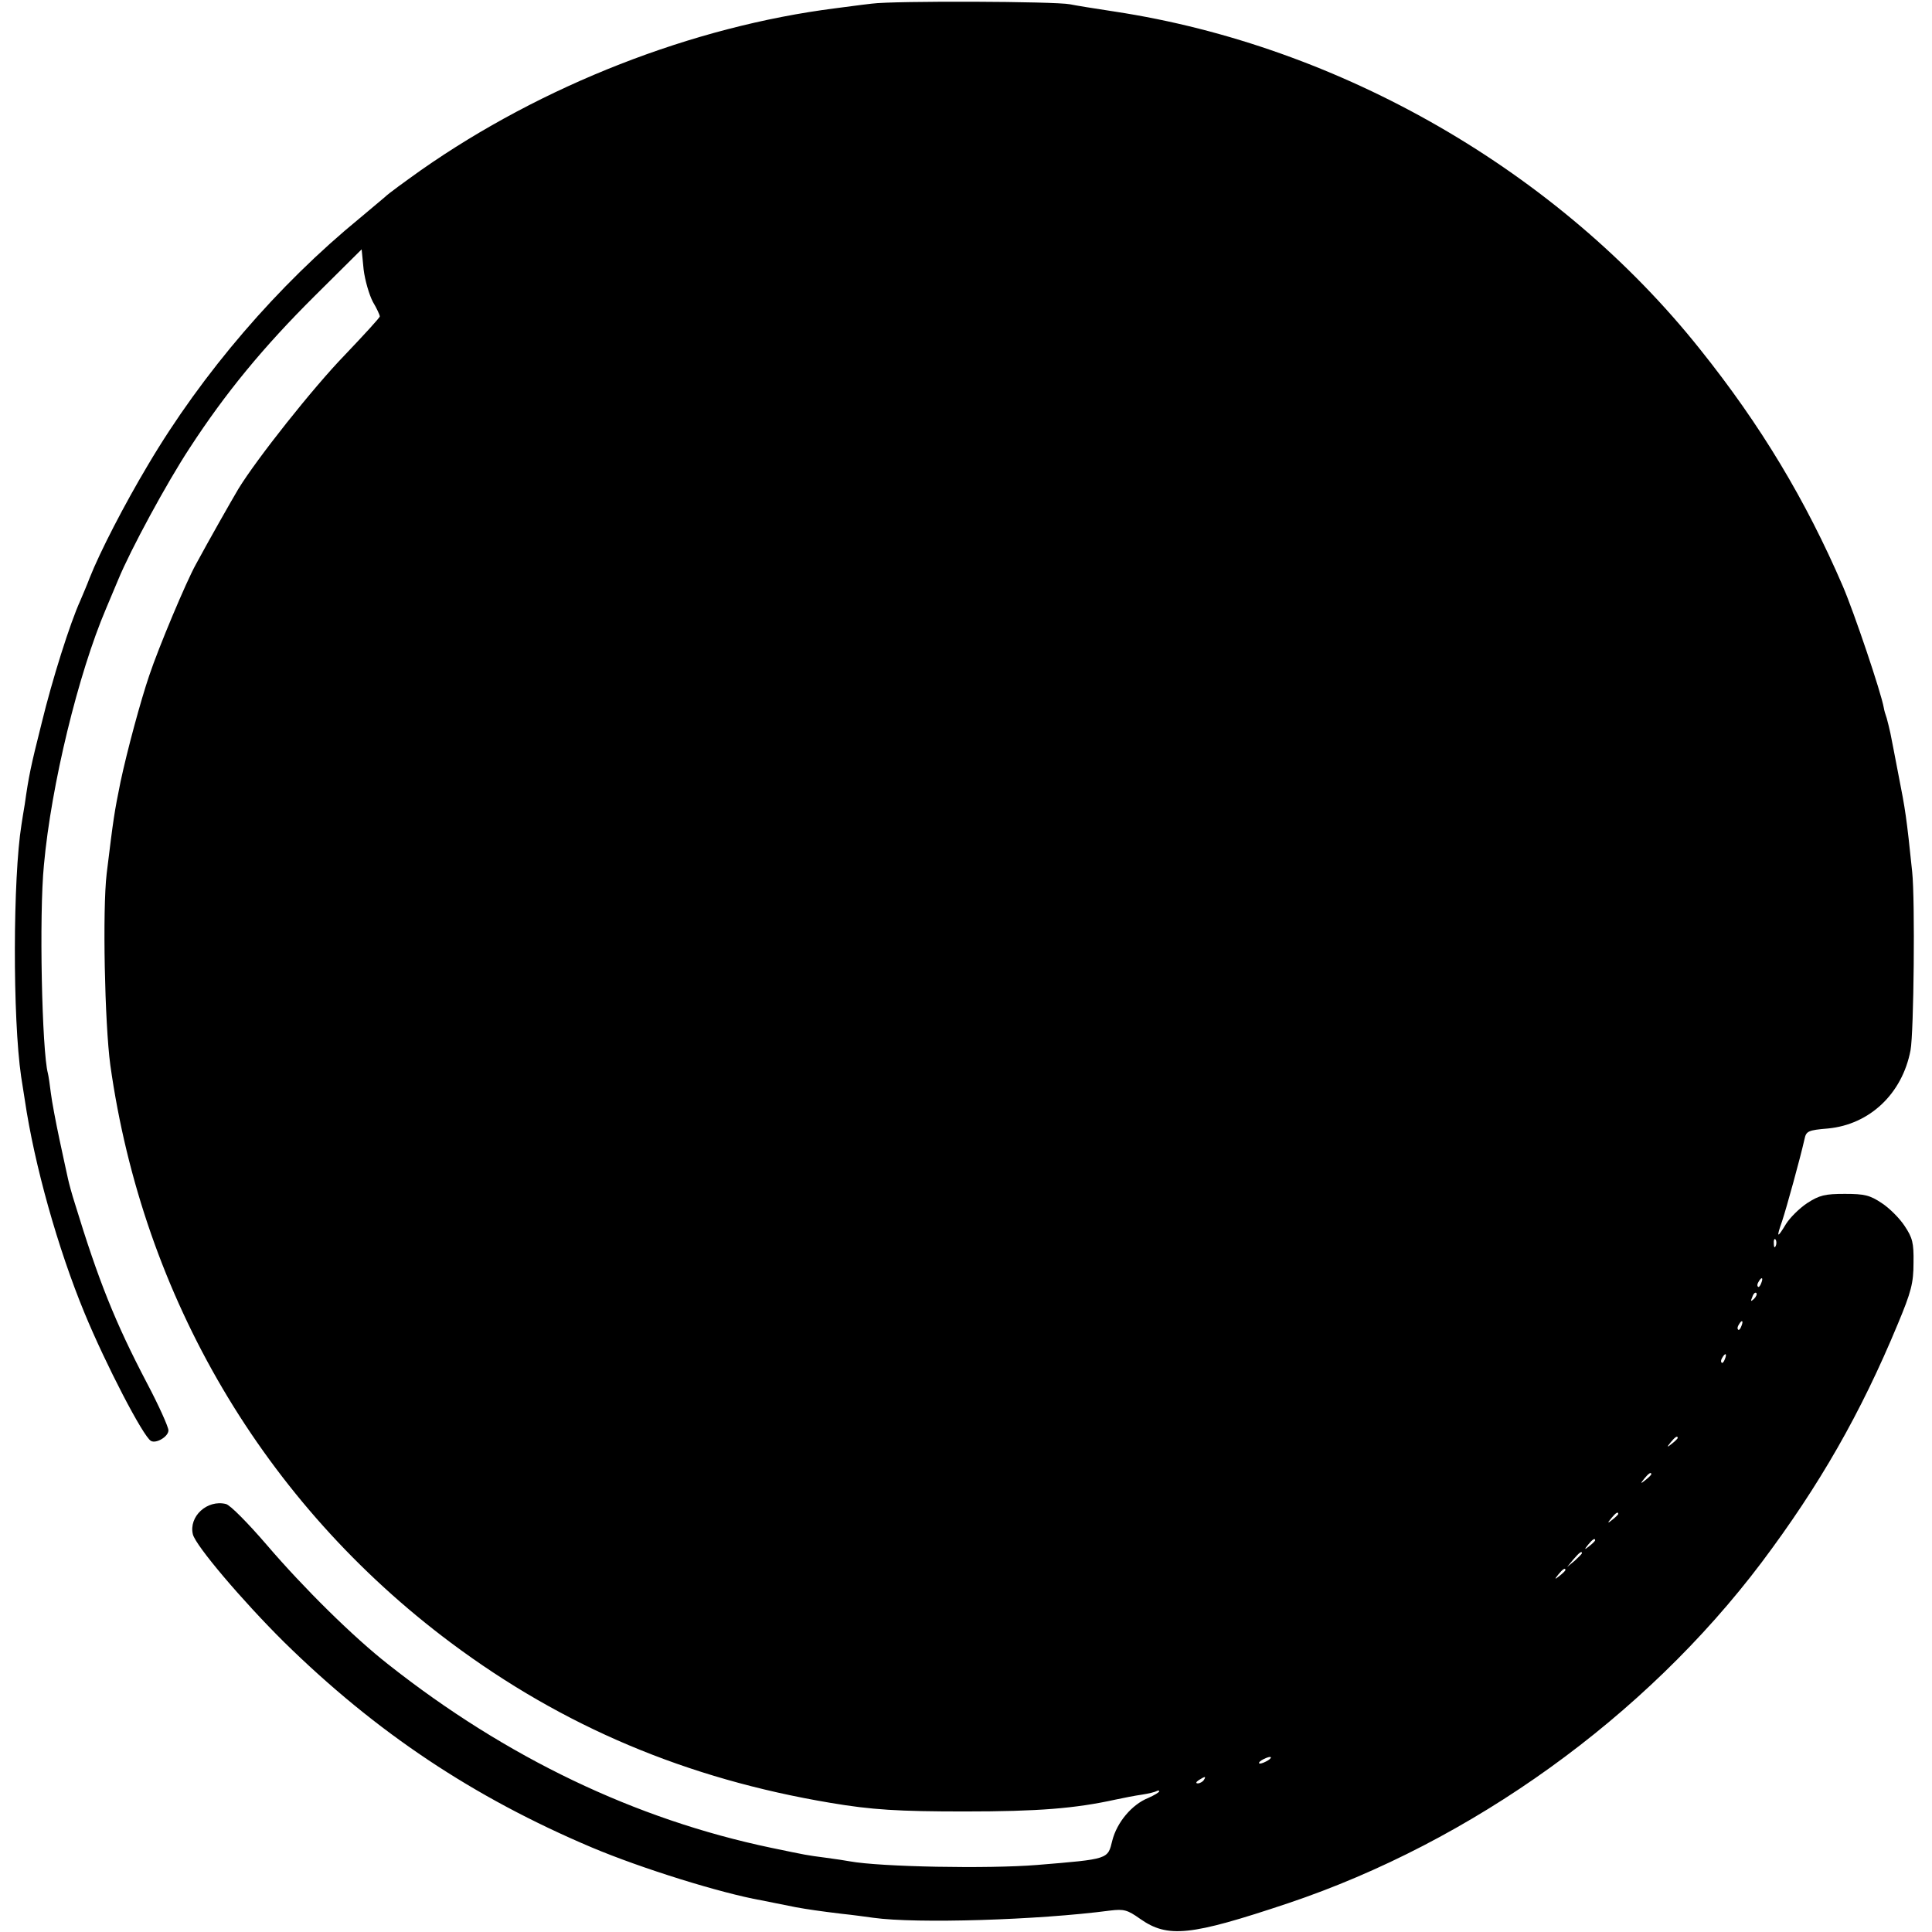 <?xml version="1.0" standalone="no"?>
<!DOCTYPE svg PUBLIC "-//W3C//DTD SVG 20010904//EN"
 "http://www.w3.org/TR/2001/REC-SVG-20010904/DTD/svg10.dtd">
<svg version="1.0" xmlns="http://www.w3.org/2000/svg"
 width="585pt" height="585pt" viewBox="0 0 585 585"
 preserveAspectRatio="xMidYMid meet">
<g transform="translate(0,585) scale(0.1,-0.1)"
fill="#000000" stroke="none">
<path d="M2640 5839 c-36 -4 -85 -11 -110 -14 -433 -55 -888 -233 -1255 -490
-49 -35 -99 -71 -110 -82 -12 -10 -45 -38 -75 -63 -248 -203 -477 -469 -642
-748 -71 -119 -145 -262 -177 -343 -7 -19 -20 -49 -28 -68 -31 -68 -85 -239
-117 -371 -33 -131 -39 -160 -51 -245 -4 -22 -8 -50 -10 -62 -26 -161 -27
-586 -1 -763 2 -14 7 -45 11 -70 29 -197 100 -450 181 -646 64 -155 177 -373
201 -387 16 -9 53 13 53 32 0 10 -29 75 -65 143 -97 185 -147 311 -218 543 -9
28 -18 61 -21 75 -3 14 -15 68 -26 120 -11 52 -23 115 -26 140 -3 25 -7 52 -9
60 -18 67 -27 480 -12 631 22 242 104 579 188 776 11 26 28 66 37 88 37 90
147 293 216 398 108 166 222 305 380 462 l141 140 6 -61 c4 -33 17 -77 28 -98
12 -20 21 -40 21 -44 0 -4 -48 -56 -106 -117 -96 -99 -267 -315 -322 -405 -22
-37 -89 -155 -129 -229 -29 -52 -113 -252 -141 -336 -26 -76 -67 -228 -87
-322 -19 -94 -21 -106 -42 -278 -13 -110 -6 -453 11 -580 99 -704 465 -1326
1031 -1749 340 -254 714 -412 1150 -485 124 -21 206 -26 405 -26 225 0 335 9
458 36 23 5 59 12 80 15 20 3 40 8 45 11 4 2 7 2 7 -1 0 -3 -15 -12 -33 -20
-50 -20 -95 -74 -109 -129 -14 -57 -9 -56 -228 -74 -147 -12 -474 -6 -567 11
-10 2 -43 7 -73 11 -61 8 -54 7 -165 30 -411 86 -802 273 -1159 555 -106 83
-256 231 -369 363 -56 65 -110 120 -123 123 -57 14 -113 -38 -100 -92 9 -35
150 -201 276 -326 279 -274 573 -470 932 -622 152 -64 390 -138 513 -160 29
-6 50 -10 105 -21 33 -6 73 -12 140 -20 30 -3 73 -9 95 -12 130 -18 497 -7
717 22 41 5 52 2 90 -25 84 -59 152 -52 448 47 557 187 1081 564 1434 1032
175 233 300 451 412 721 41 98 48 125 48 186 1 61 -3 76 -27 112 -15 23 -46
54 -69 69 -36 24 -52 28 -112 28 -60 0 -77 -4 -114 -28 -24 -16 -52 -44 -64
-63 -27 -45 -30 -43 -12 8 13 39 55 191 68 249 5 24 11 27 71 32 126 12 225
105 250 237 10 53 14 455 5 540 -17 165 -21 190 -41 291 -11 57 -22 115 -25
129 -3 14 -8 34 -11 45 -4 11 -8 25 -9 32 -8 46 -90 289 -124 368 -112 260
-248 487 -432 717 -429 539 -1089 919 -1773 1023 -60 9 -121 19 -135 22 -44 9
-533 11 -600 2z m2737 -3761 c-3 -8 -6 -5 -6 6 -1 11 2 17 5 13 3 -3 4 -12 1
-19z m-44 -113 c-3 -9 -8 -14 -10 -11 -3 3 -2 9 2 15 9 16 15 13 8 -4z m-22
-48 c-10 -9 -11 -8 -5 6 3 10 9 15 12 12 3 -3 0 -11 -7 -18z m-38 -82 c-3 -9
-8 -14 -10 -11 -3 3 -2 9 2 15 9 16 15 13 8 -4z m-50 -100 c-3 -9 -8 -14 -10
-11 -3 3 -2 9 2 15 9 16 15 13 8 -4z m-143 -239 c0 -2 -8 -10 -17 -17 -16 -13
-17 -12 -4 4 13 16 21 21 21 13z m-80 -110 c0 -2 -8 -10 -17 -17 -16 -13 -17
-12 -4 4 13 16 21 21 21 13z m-100 -120 c0 -2 -8 -10 -17 -17 -16 -13 -17 -12
-4 4 13 16 21 21 21 13z m-70 -80 c0 -2 -8 -10 -17 -17 -16 -13 -17 -12 -4 4
13 16 21 21 21 13z m-40 -39 c0 -2 -10 -12 -22 -23 l-23 -19 19 23 c18 21 26
27 26 19z m-50 -51 c0 -2 -8 -10 -17 -17 -16 -13 -17 -12 -4 4 13 16 21 21 21
13z m-900 -576 c-8 -5 -19 -10 -25 -10 -5 0 -3 5 5 10 8 5 20 10 25 10 6 0 3
-5 -5 -10z m-195 -60 c-3 -5 -12 -10 -18 -10 -7 0 -6 4 3 10 19 12 23 12 15 0z"/>
</g>
</svg>
